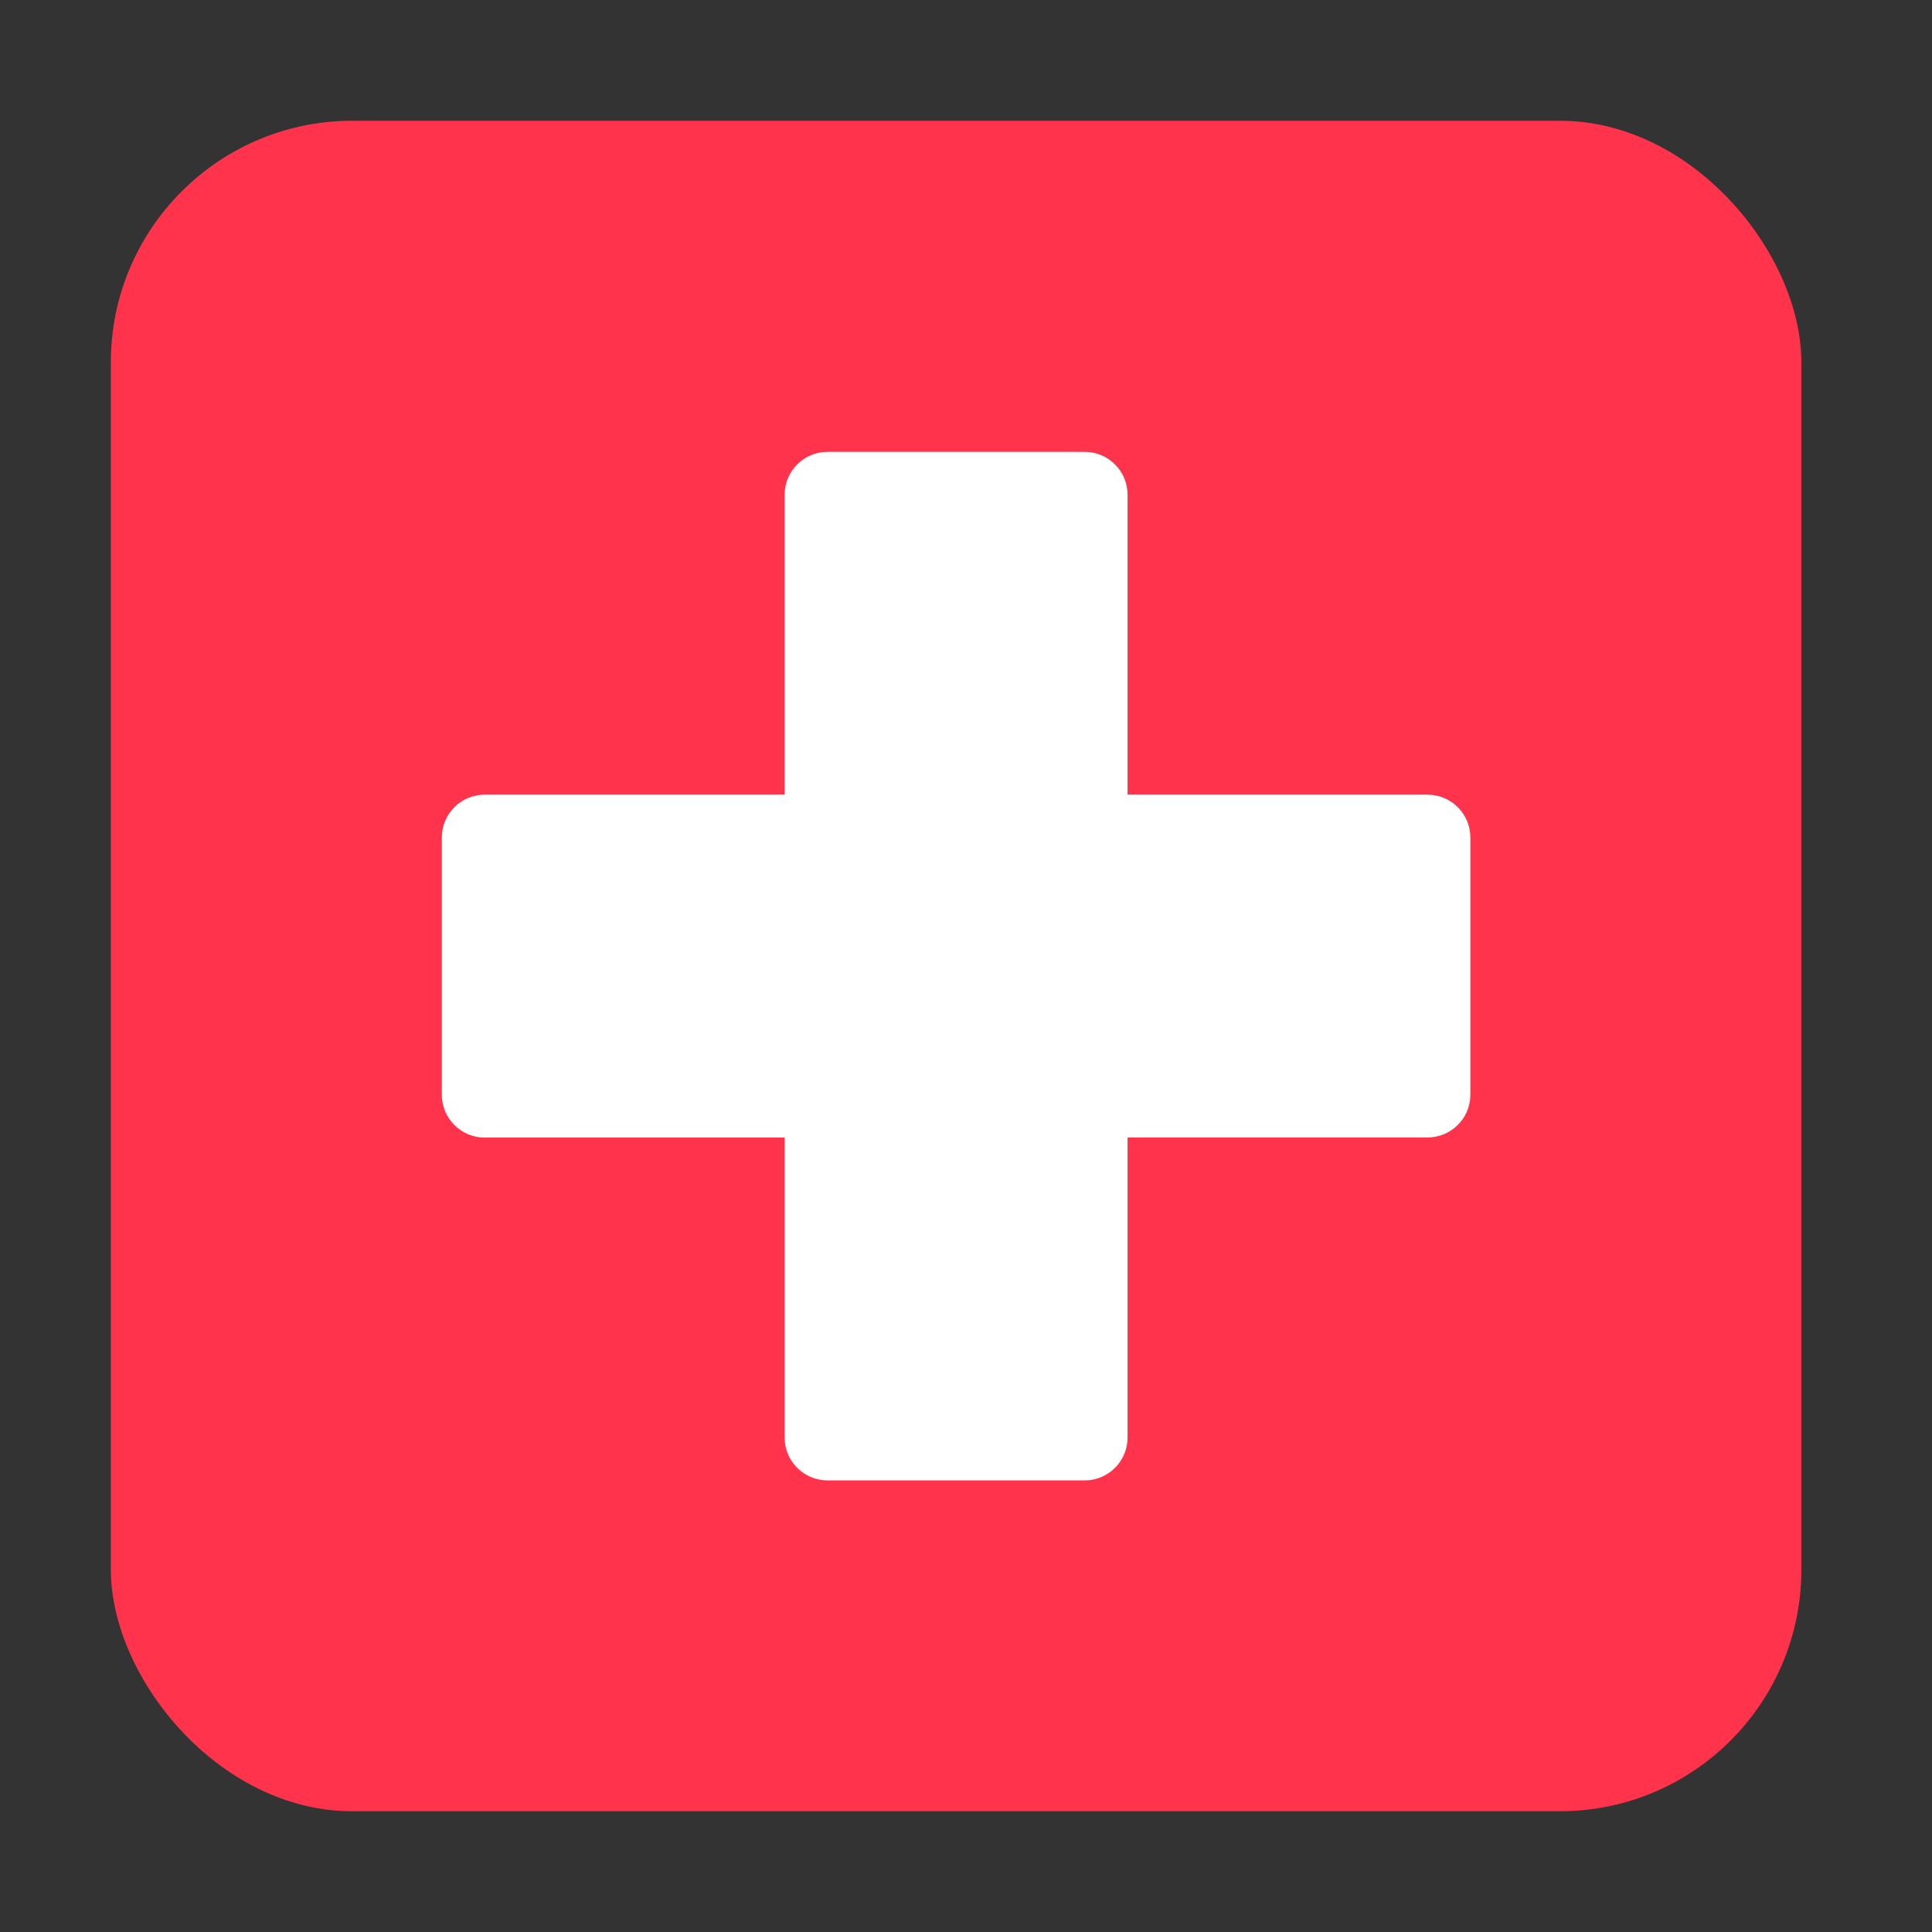 <svg width="16" height="16" viewBox="0 0 16 16" fill="none" xmlns="http://www.w3.org/2000/svg">
<rect x="0" y="0" width="16" height="16" fill="#333333" stroke="none"/>
<rect x="0.918" y="1" width="14" height="14" rx="2" fill="#FF334B"/>
<path d="M11.822 6.581H9.338V4.097C9.338 3.901 9.179 3.742 8.983 3.742H6.853C6.657 3.742 6.498 3.901 6.498 4.097V6.581H4.014C3.818 6.581 3.659 6.74 3.659 6.936V9.066C3.659 9.262 3.818 9.421 4.014 9.421H6.498V11.905C6.498 12.101 6.657 12.26 6.853 12.26H8.983C9.179 12.26 9.338 12.101 9.338 11.905V9.42H11.822C12.018 9.42 12.177 9.261 12.177 9.066V6.936C12.177 6.74 12.018 6.581 11.822 6.581Z" fill="white"/>
</svg>
